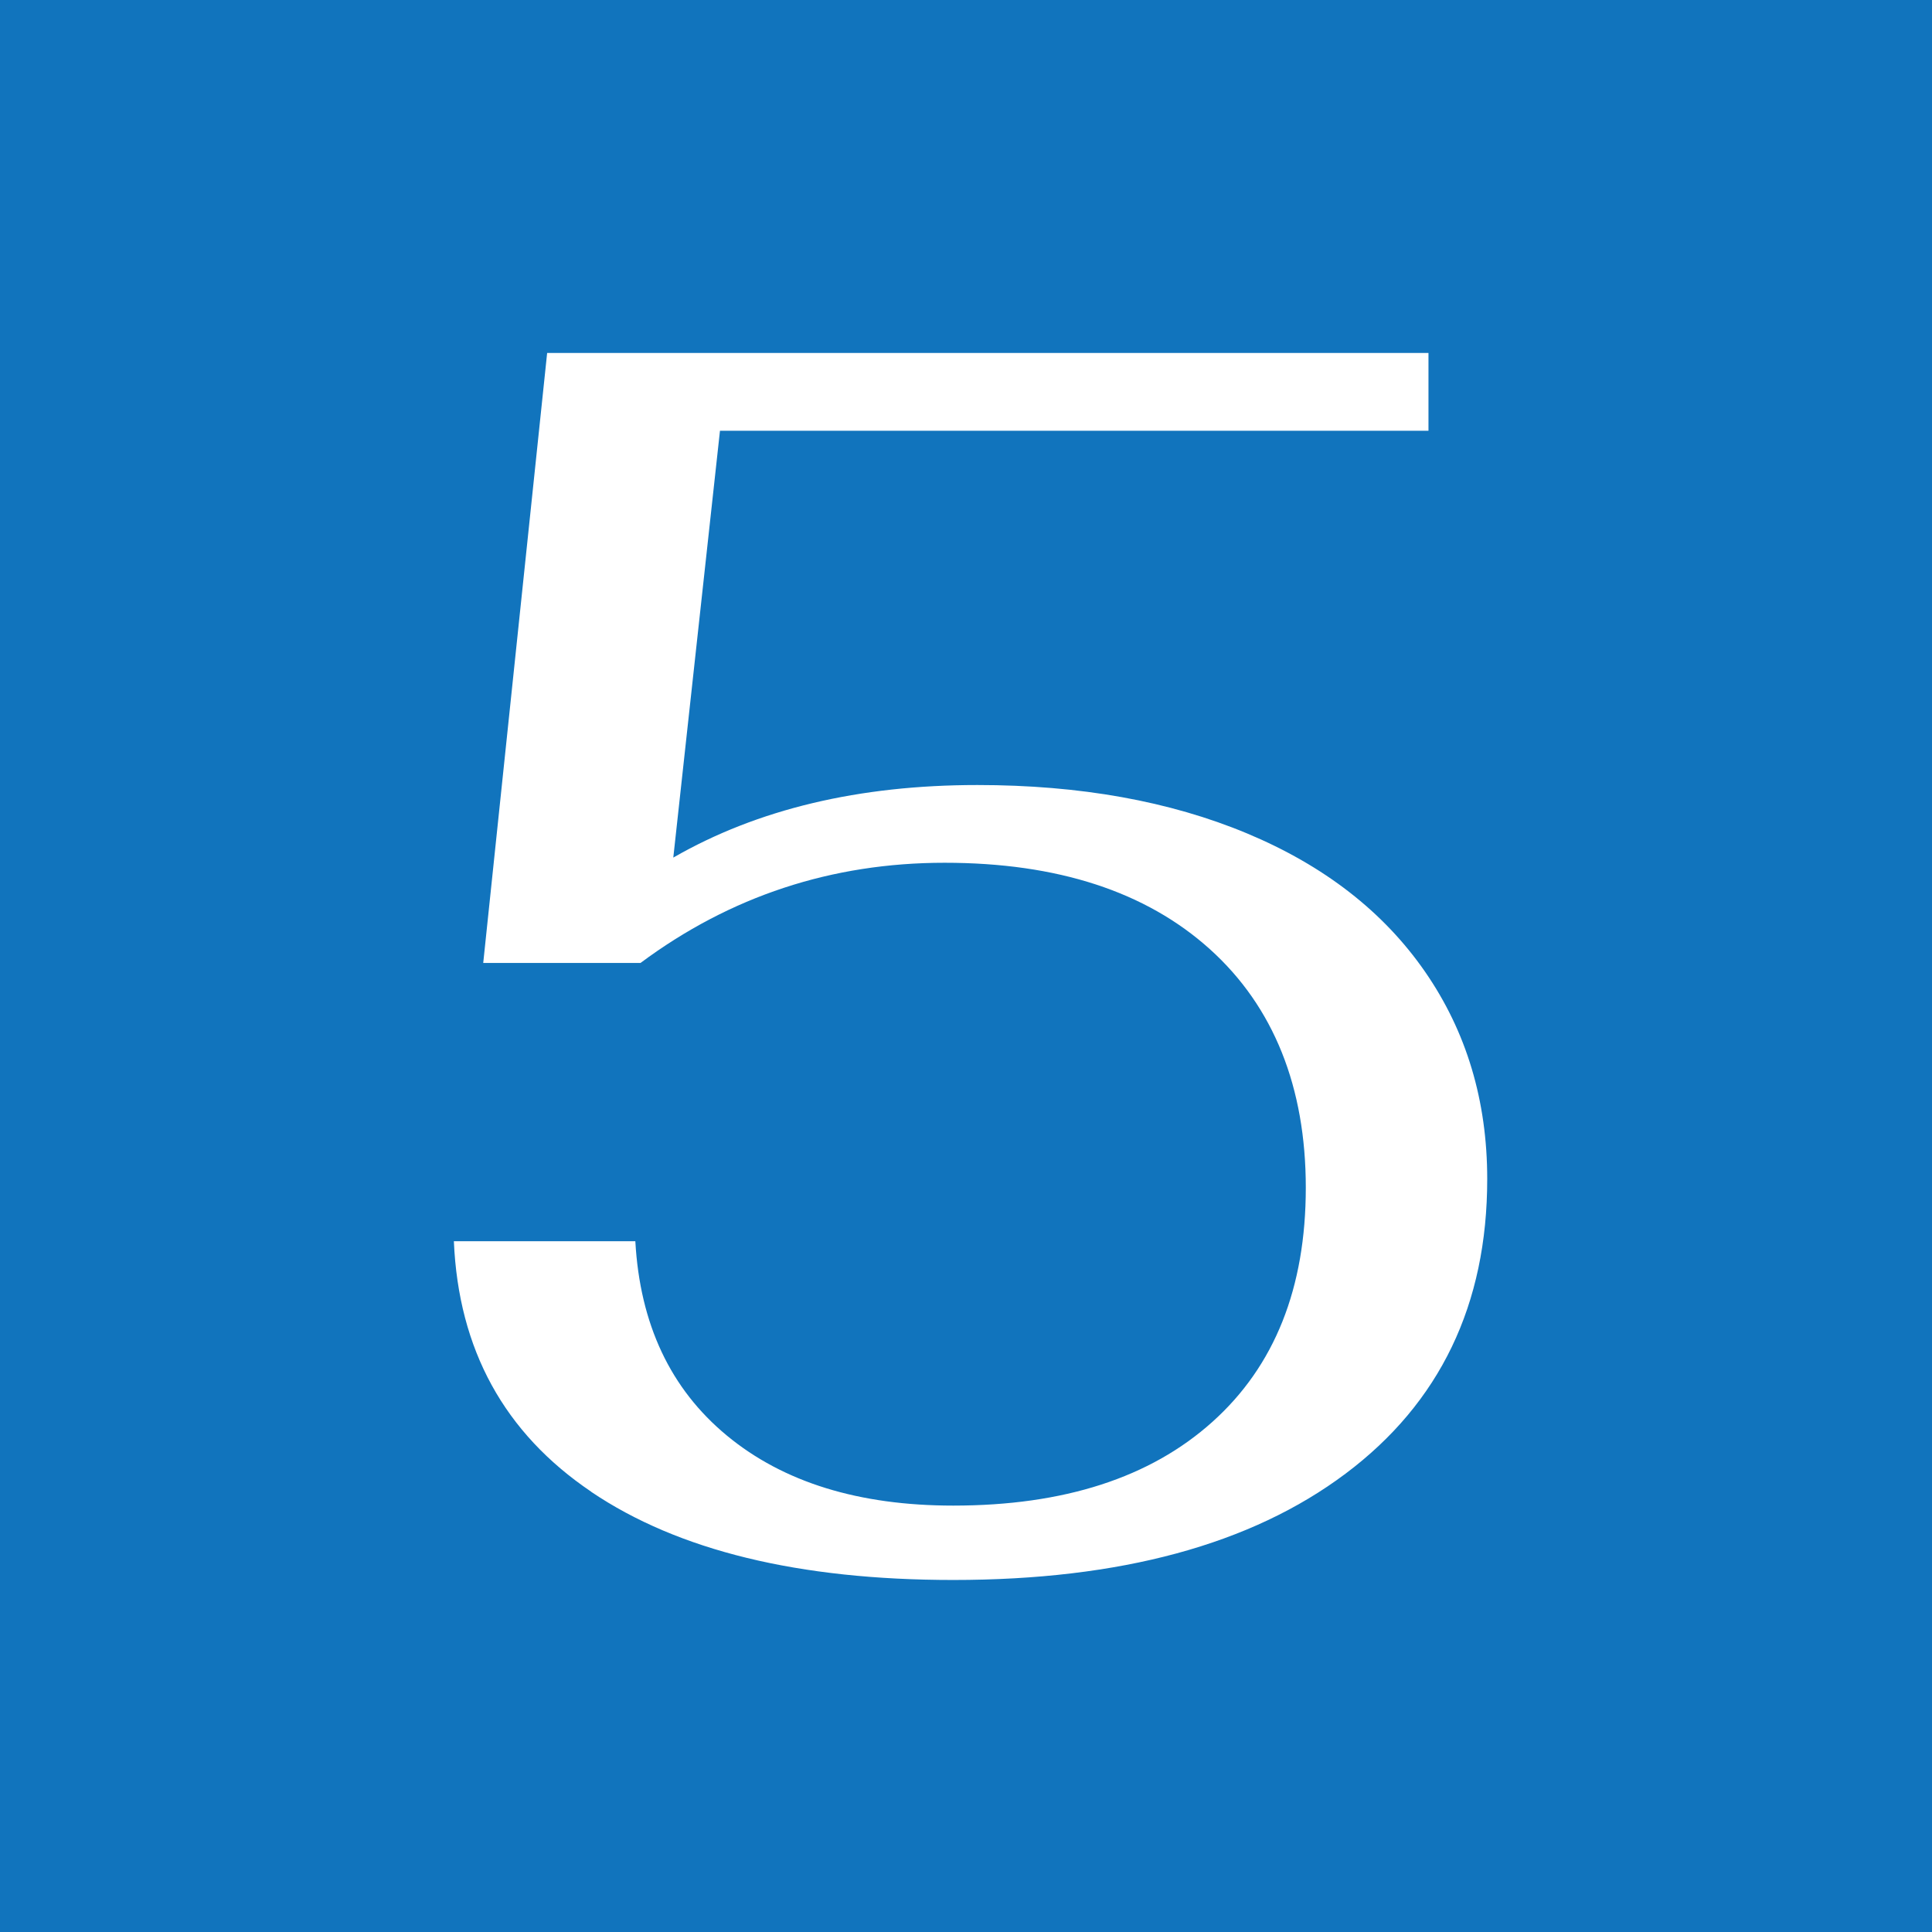 <?xml version="1.0" encoding="UTF-8"?>
<svg xmlns="http://www.w3.org/2000/svg" version="1.1" viewBox="0 0 512 512">
  <defs>
    <style>
      .cls-1 {
        fill: #1174bd;
      }

      .cls-2 {
        fill: #fff;
      }
    </style>
  </defs>
  <!-- Generator: Adobe Illustrator 28.7.1, SVG Export Plug-In . SVG Version: 1.2.0 Build 142)  -->
  <g>
    <g id="_レイヤー_1" data-name="レイヤー_1">
      <rect class="cls-1" width="512" height="512"/>
      <path class="cls-2" d="M156.69,395.33c-23.06-15.57-35.19-37.7-36.41-66.4h48.09c1.22,21.98,9.31,39.16,24.27,51.52,14.96,12.37,34.96,18.55,59.99,18.55,29.31,0,52.21-7.4,68.69-22.21,16.49-14.8,24.73-35.49,24.73-62.05s-8.47-47.93-25.42-63.2c-16.95-15.26-40.38-22.9-70.3-22.9s-56.79,8.86-80.6,26.56h-41.67l16.94-161.66h233.56v20.61h-187.76l-12.37,113.12c22.28-12.82,49.15-19.23,80.6-19.23,27.17,0,50.98,4.28,71.44,12.82,20.45,8.55,36.18,20.77,47.17,36.64,10.99,15.88,16.49,34.2,16.49,54.96,0,33.28-12.52,59.31-37.55,78.08-25.04,18.78-59.69,28.17-103.96,28.17-40.92,0-72.89-7.79-95.94-23.36Z"/>
    </g>
  </g>
</svg>